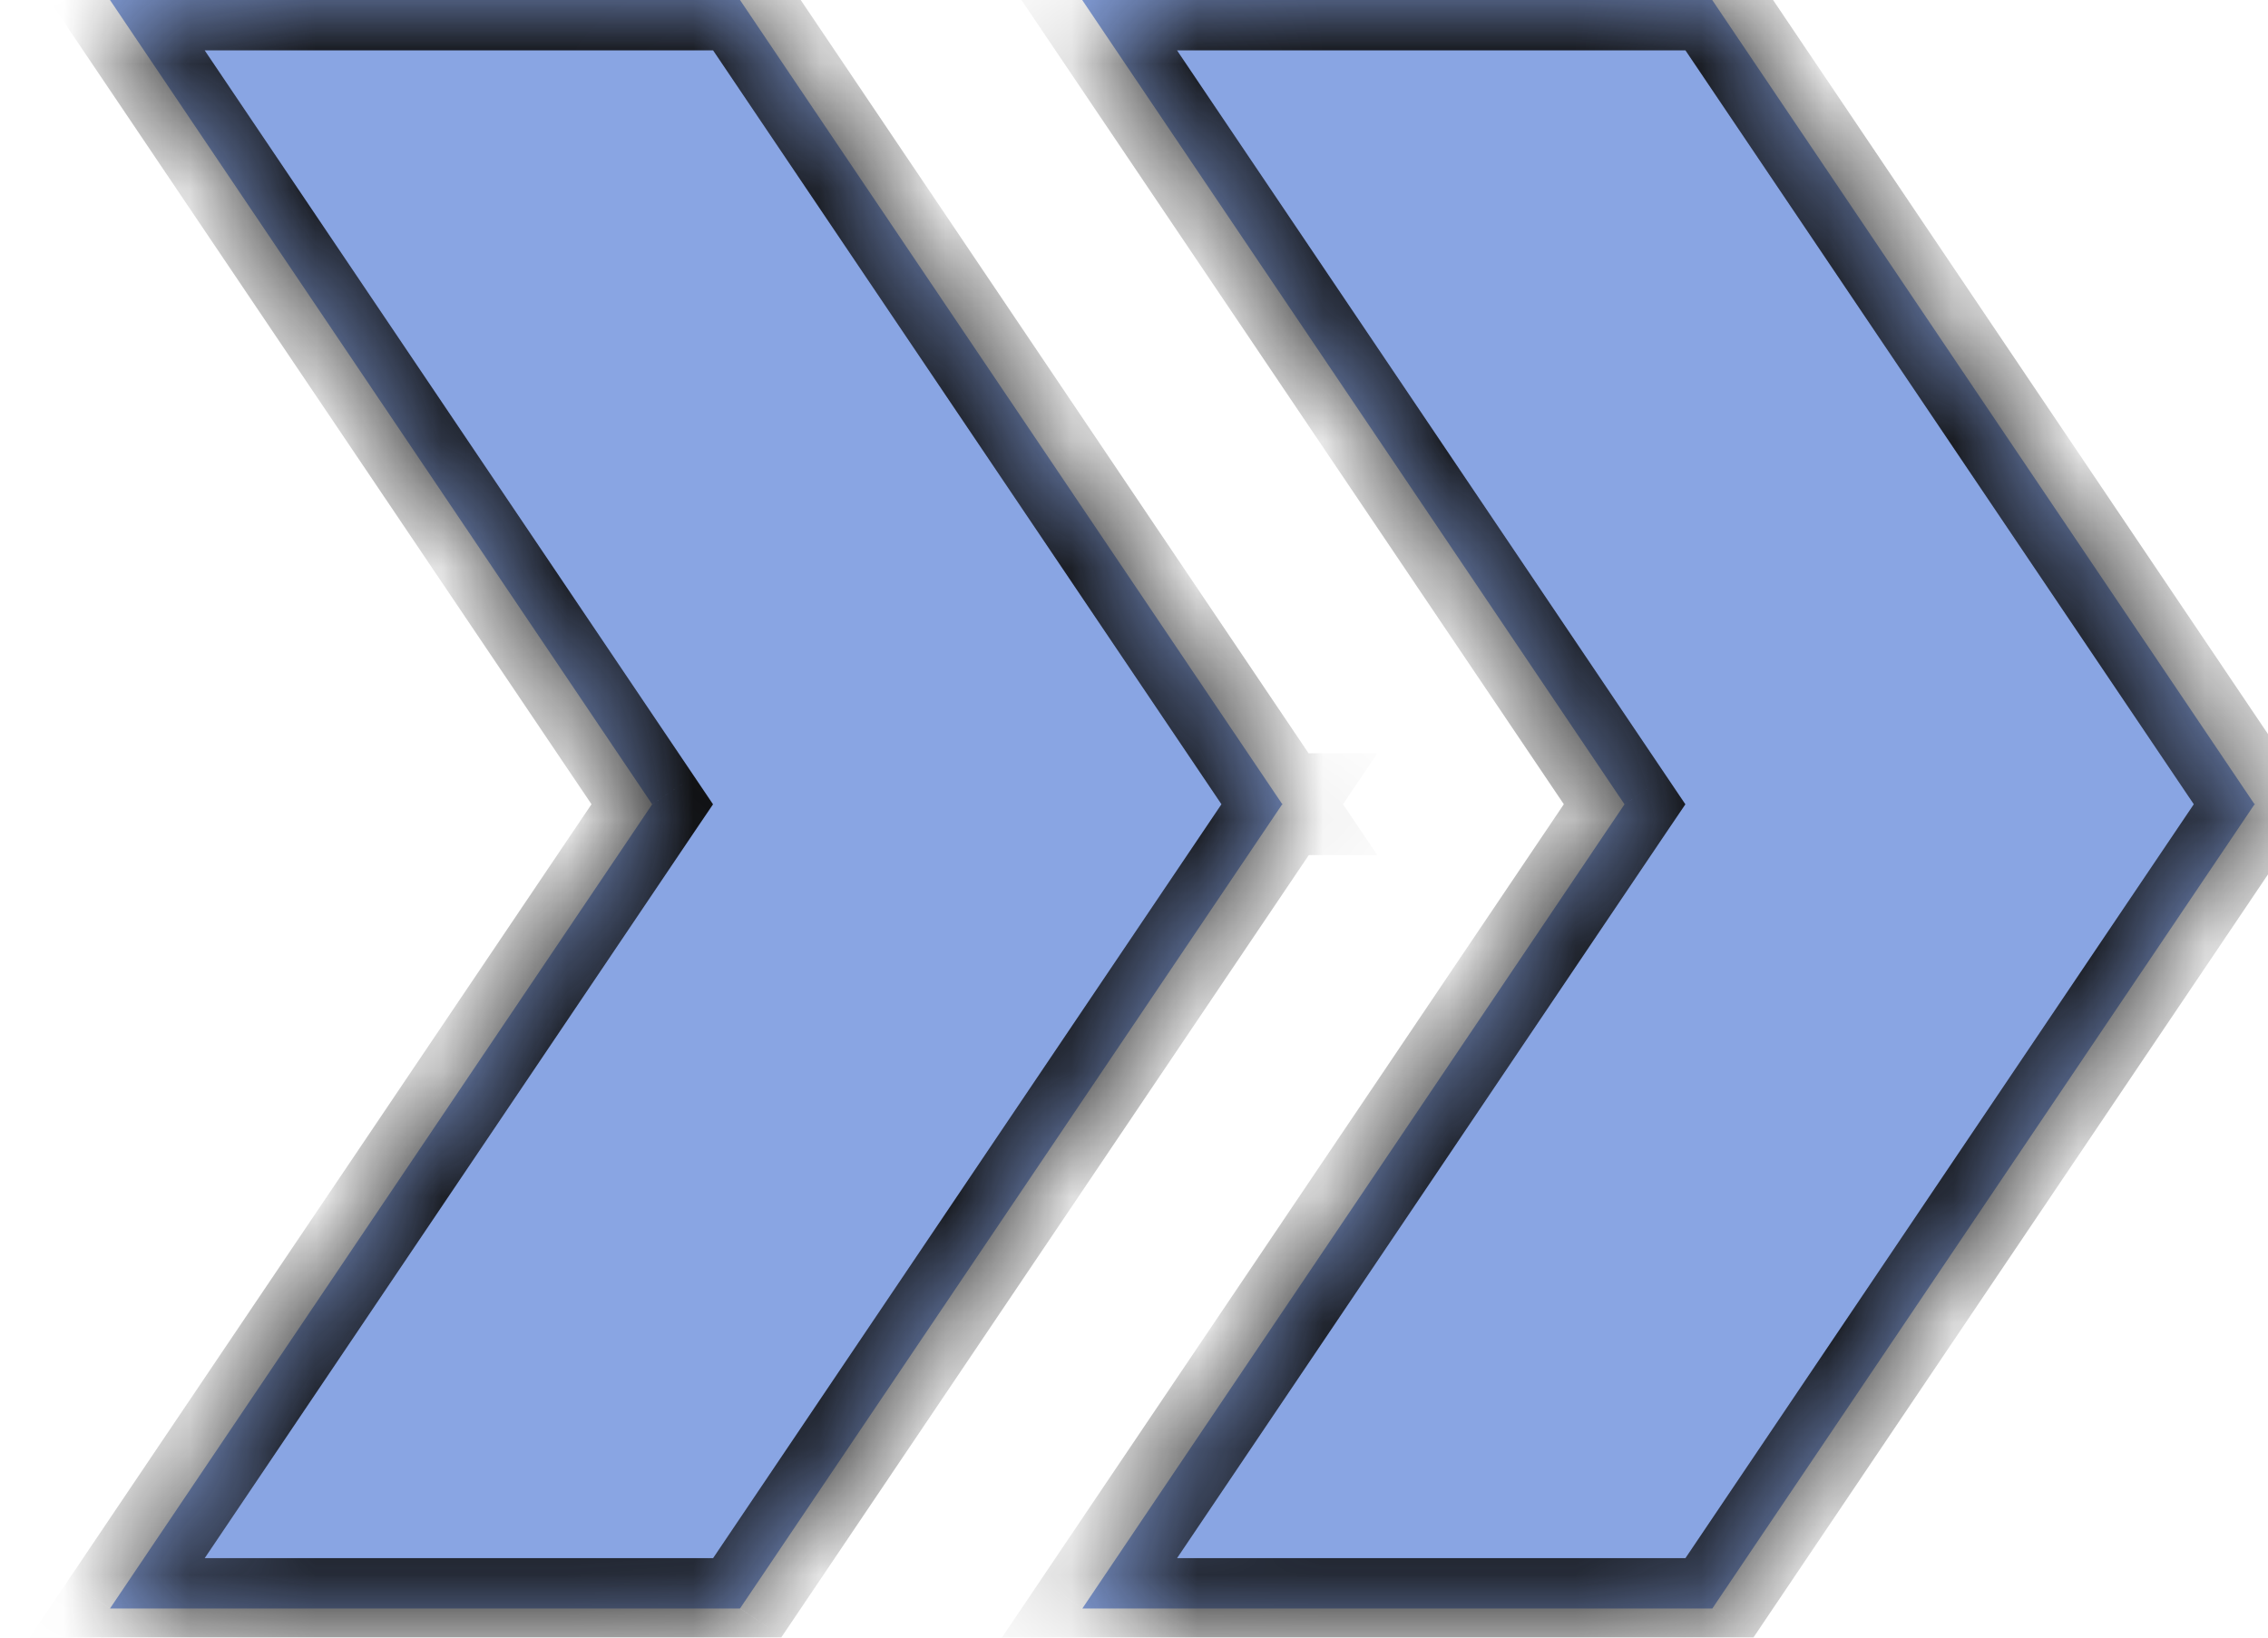 <svg width="18" height="13" viewBox="0 0 18 13" fill="none" xmlns="http://www.w3.org/2000/svg">
<mask id="path-1-inside-1_22_136" fill="white">
<path fill-rule="evenodd" clip-rule="evenodd" d="M13.589 -3.8147e-06H8.589L12.893 6.385L8.59 12.769H13.59L17.891 6.388H17.896L17.893 6.385L17.896 6.38H17.89L13.589 -3.8147e-06Z"/>
</mask>
<path fill-rule="evenodd" clip-rule="evenodd" d="M13.589 -3.8147e-06H8.589L12.893 6.385L8.59 12.769H13.59L17.891 6.388H17.896L17.893 6.385L17.896 6.38H17.89L13.589 -3.8147e-06Z" fill="#89A5E3"/>
<path d="M8.589 -3.8147e-06V-0.4H7.837L8.258 0.224L8.589 -3.8147e-06ZM13.589 -3.8147e-06L13.921 -0.224L13.802 -0.4H13.589V-3.8147e-06ZM12.893 6.385L13.225 6.608L13.376 6.385L13.225 6.161L12.893 6.385ZM8.59 12.769L8.258 12.545L7.838 13.169H8.59V12.769ZM13.59 12.769V13.169H13.803L13.921 12.992L13.59 12.769ZM17.891 6.388V5.988H17.678L17.559 6.165L17.891 6.388ZM17.896 6.388V6.788H18.648L18.227 6.165L17.896 6.388ZM17.893 6.385L17.561 6.161L17.411 6.385L17.561 6.608L17.893 6.385ZM17.896 6.38L18.228 6.604L18.648 5.98H17.896V6.38ZM17.89 6.38L17.559 6.604L17.677 6.78H17.89V6.38ZM8.589 0.4H13.589V-0.4H8.589V0.4ZM13.225 6.161L8.921 -0.224L8.258 0.224L12.562 6.608L13.225 6.161ZM12.562 6.161L8.258 12.545L8.922 12.992L13.225 6.608L12.562 6.161ZM8.59 13.169H13.59V12.369H8.59V13.169ZM13.921 12.992L18.222 6.612L17.559 6.165L13.258 12.545L13.921 12.992ZM17.896 5.988H17.891V6.788H17.896V5.988ZM17.561 6.608L17.564 6.612L18.227 6.165L18.225 6.161L17.561 6.608ZM18.225 6.608L18.228 6.604L17.564 6.157L17.561 6.161L18.225 6.608ZM17.896 5.98H17.89V6.78H17.896V5.98ZM13.258 0.224L17.559 6.604L18.222 6.157L13.921 -0.224L13.258 0.224Z" fill="#0D0D0D" mask="url(#path-1-inside-1_22_136)"/>
<mask id="path-3-inside-2_22_136" fill="white">
<path fill-rule="evenodd" clip-rule="evenodd" d="M5.873 -3.8147e-06H0.873L5.176 6.385L0.873 12.769H5.873L10.174 6.388H10.179L10.176 6.385L10.179 6.38H10.174L5.873 -3.8147e-06Z"/>
</mask>
<path fill-rule="evenodd" clip-rule="evenodd" d="M5.873 -3.8147e-06H0.873L5.176 6.385L0.873 12.769H5.873L10.174 6.388H10.179L10.176 6.385L10.179 6.38H10.174L5.873 -3.8147e-06Z" fill="#89A5E3"/>
<path d="M0.873 -3.8147e-06V-0.4H0.121L0.541 0.224L0.873 -3.8147e-06ZM5.873 -3.8147e-06L6.204 -0.224L6.085 -0.4H5.873V-3.8147e-06ZM5.176 6.385L5.508 6.608L5.659 6.385L5.508 6.161L5.176 6.385ZM0.873 12.769L0.541 12.545L0.121 13.169H0.873V12.769ZM5.873 12.769V13.169H6.086L6.205 12.992L5.873 12.769ZM10.174 6.388V5.988H9.961L9.842 6.165L10.174 6.388ZM10.179 6.388V6.788H10.931L10.511 6.165L10.179 6.388ZM10.176 6.385L9.845 6.161L9.694 6.385L9.845 6.608L10.176 6.385ZM10.179 6.38L10.511 6.604L10.931 5.98H10.179V6.38ZM10.174 6.38L9.842 6.604L9.961 6.78H10.174V6.38ZM0.873 0.4H5.873V-0.4H0.873V0.4ZM5.508 6.161L1.204 -0.224L0.541 0.224L4.845 6.608L5.508 6.161ZM4.845 6.161L0.541 12.545L1.205 12.992L5.508 6.608L4.845 6.161ZM0.873 13.169H5.873V12.369H0.873V13.169ZM6.205 12.992L10.506 6.612L9.842 6.165L5.541 12.545L6.205 12.992ZM10.179 5.988H10.174V6.788H10.179V5.988ZM9.845 6.608L9.847 6.612L10.511 6.165L10.508 6.161L9.845 6.608ZM10.508 6.608L10.511 6.604L9.848 6.157L9.845 6.161L10.508 6.608ZM10.179 5.98H10.174V6.78H10.179V5.98ZM5.541 0.224L9.842 6.604L10.505 6.157L6.204 -0.224L5.541 0.224Z" fill="#0D0D0D" mask="url(#path-3-inside-2_22_136)"/>
</svg>
